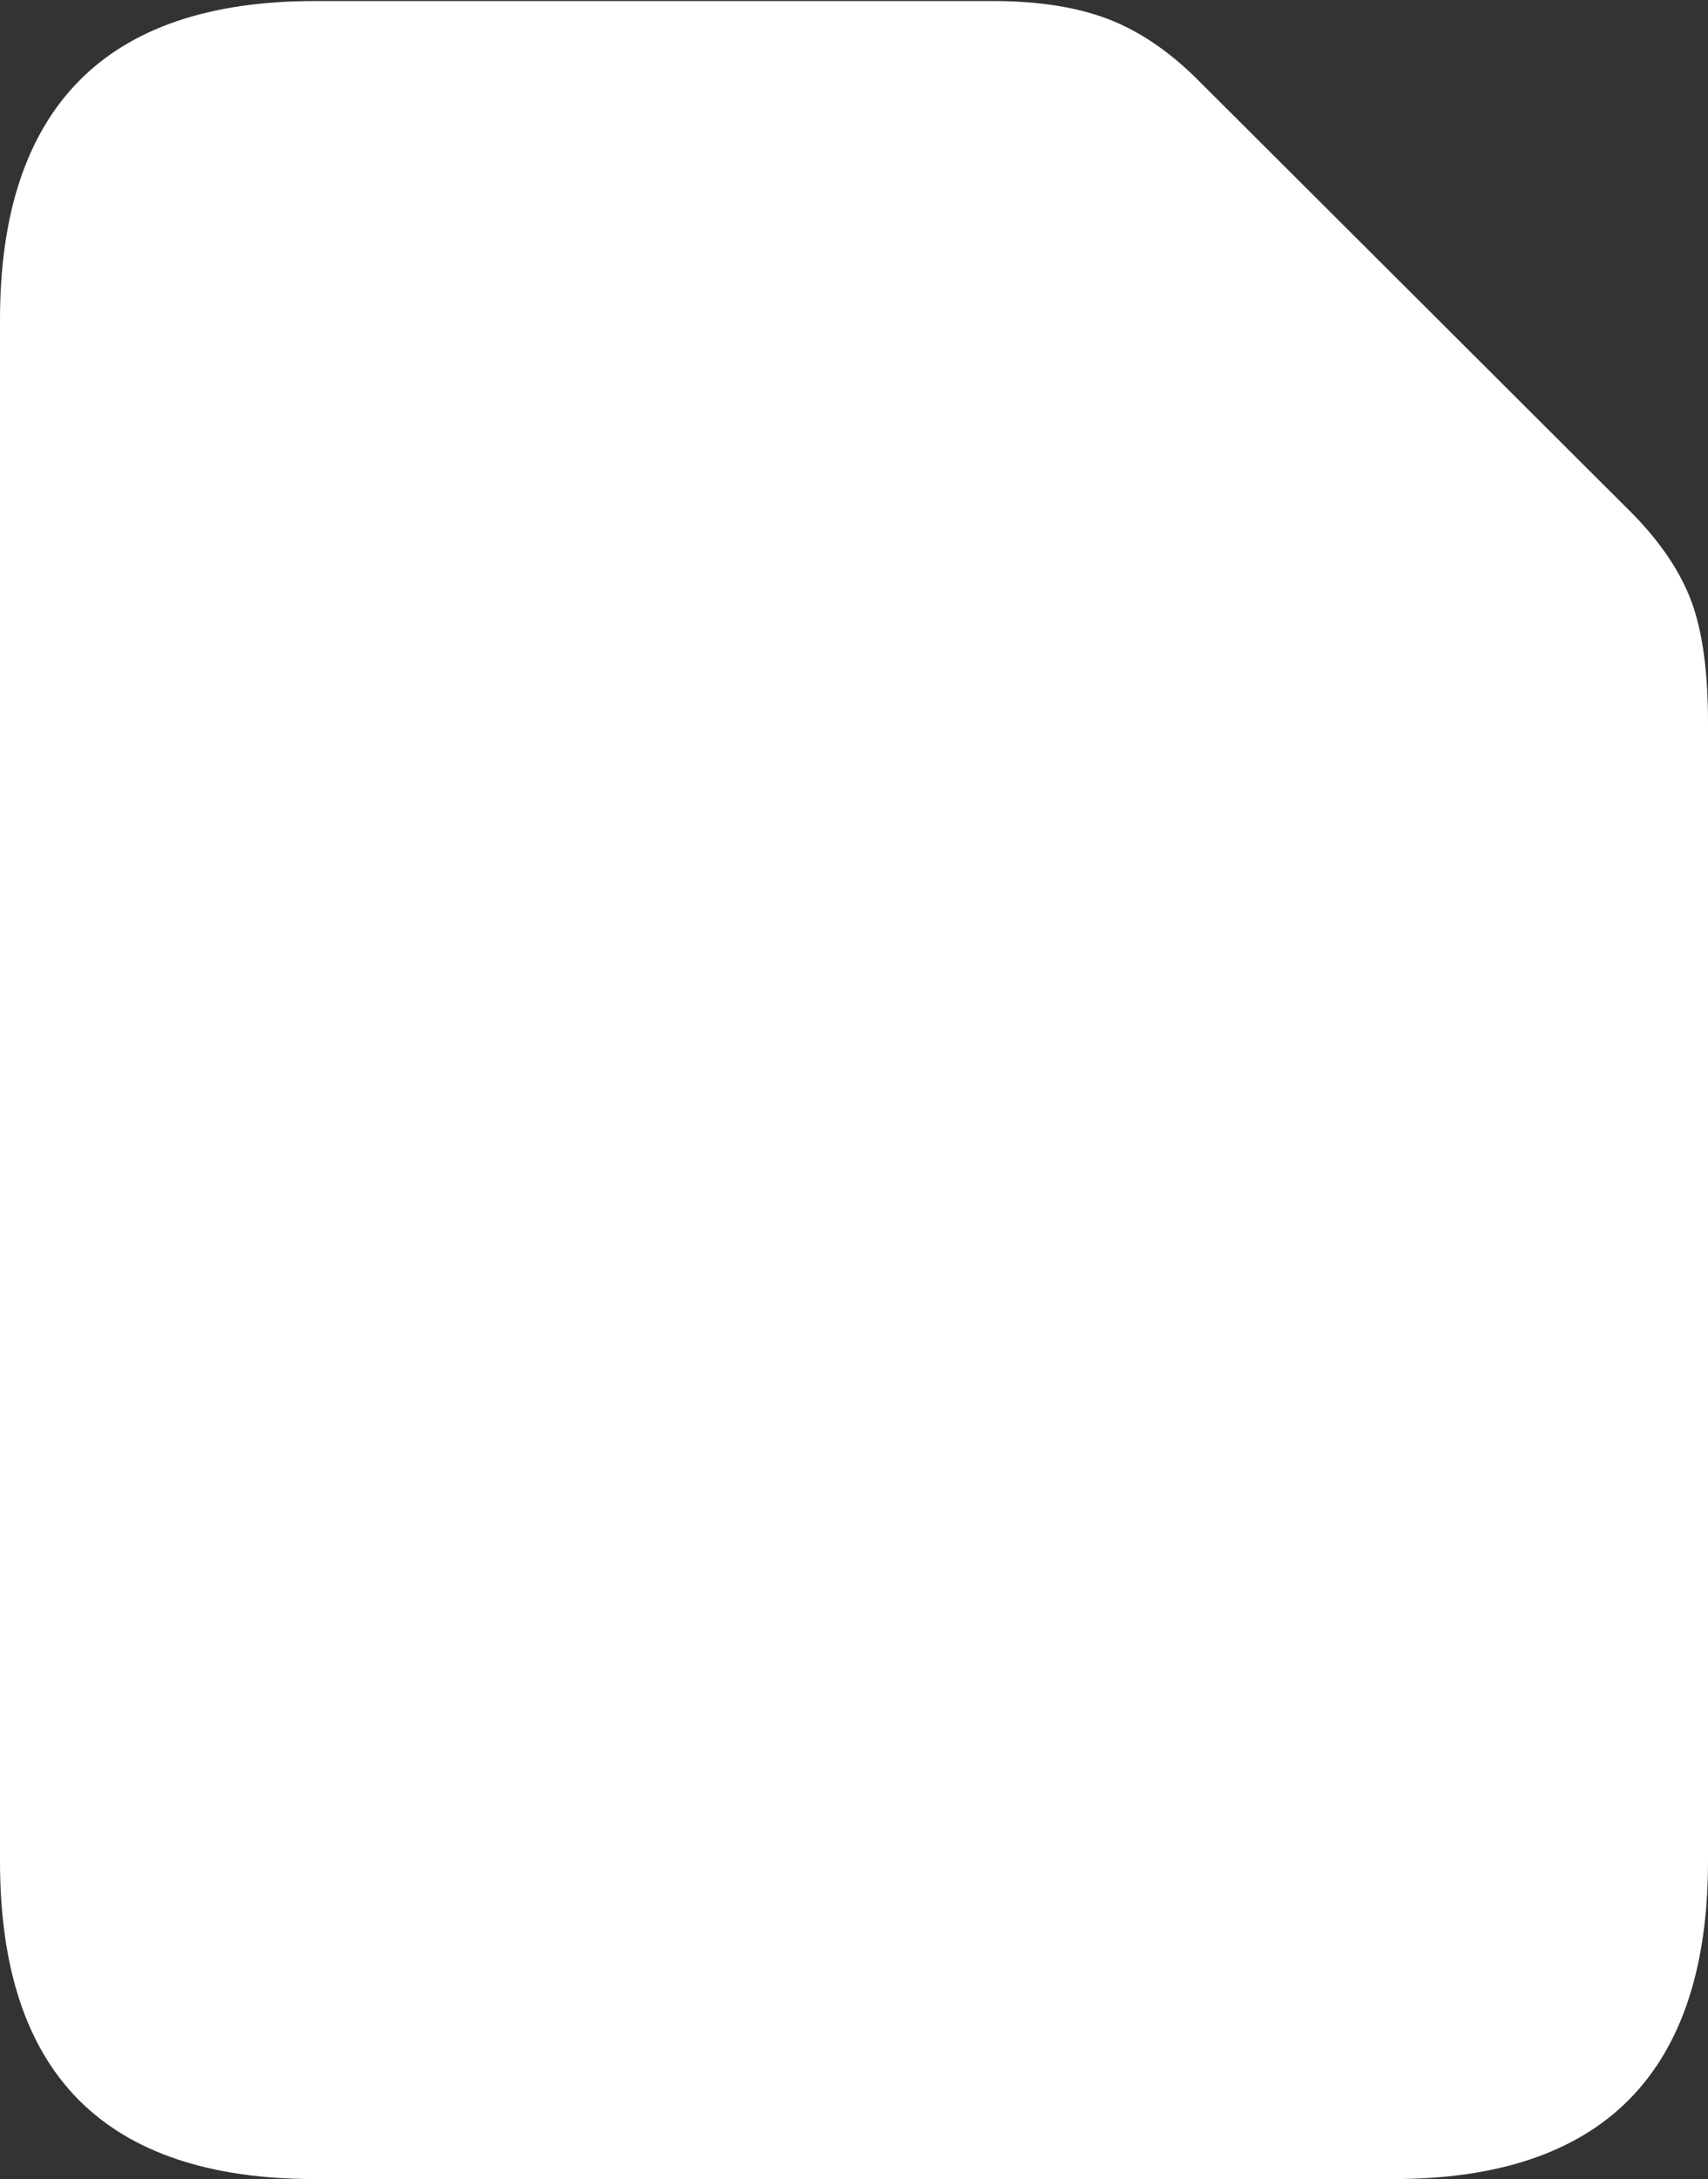 <?xml version="1.0" encoding="UTF-8"?>
<!--Generator: Apple Native CoreSVG 175.5-->
<!DOCTYPE svg
PUBLIC "-//W3C//DTD SVG 1.1//EN"
       "http://www.w3.org/Graphics/SVG/1.1/DTD/svg11.dtd">
<svg version="1.1" xmlns="http://www.w3.org/2000/svg" xmlns:xlink="http://www.w3.org/1999/xlink" width="16.426" height="20.947">
 <rect width="100%" height="100%" fill="#333333" stroke="none"/>
 <g>
  <rect height="20.947" opacity="0" width="16.426" x="0" y="0"/>
  <path d="M3.027 20.947L13.398 20.947Q14.912 20.947 15.669 20.181Q16.426 19.414 16.426 17.891L16.426 6.943Q16.426 6.221 16.27 5.791Q16.113 5.361 15.703 4.941L11.553 0.801Q11.133 0.371 10.674 0.19Q10.215 0.01 9.551 0.01L3.027 0.01Q1.514 0.01 0.757 0.781Q0 1.553 0 3.076L0 17.891Q0 19.424 0.757 20.186Q1.514 20.947 3.027 20.947Z" fill="#ffffff"/>
  <path d="M3.555 16.367L3.555 12.734L6.084 12.734Q6.24 12.734 6.24 12.881L6.24 17.725L4.912 17.725Q4.287 17.725 3.921 17.358Q3.555 16.992 3.555 16.367ZM3.555 11.65L3.555 10.43Q3.555 9.795 3.921 9.429Q4.287 9.062 4.912 9.062L9.189 9.062L9.189 17.725L7.324 17.725L7.324 12.236Q7.324 11.963 7.168 11.807Q7.012 11.65 6.729 11.65ZM10.273 17.725L10.273 9.062L11.543 9.062Q12.158 9.062 12.524 9.429Q12.891 9.795 12.891 10.43L12.891 16.367Q12.891 16.992 12.524 17.358Q12.158 17.725 11.543 17.725Z" fill="none"/>
 </g>
</svg>
